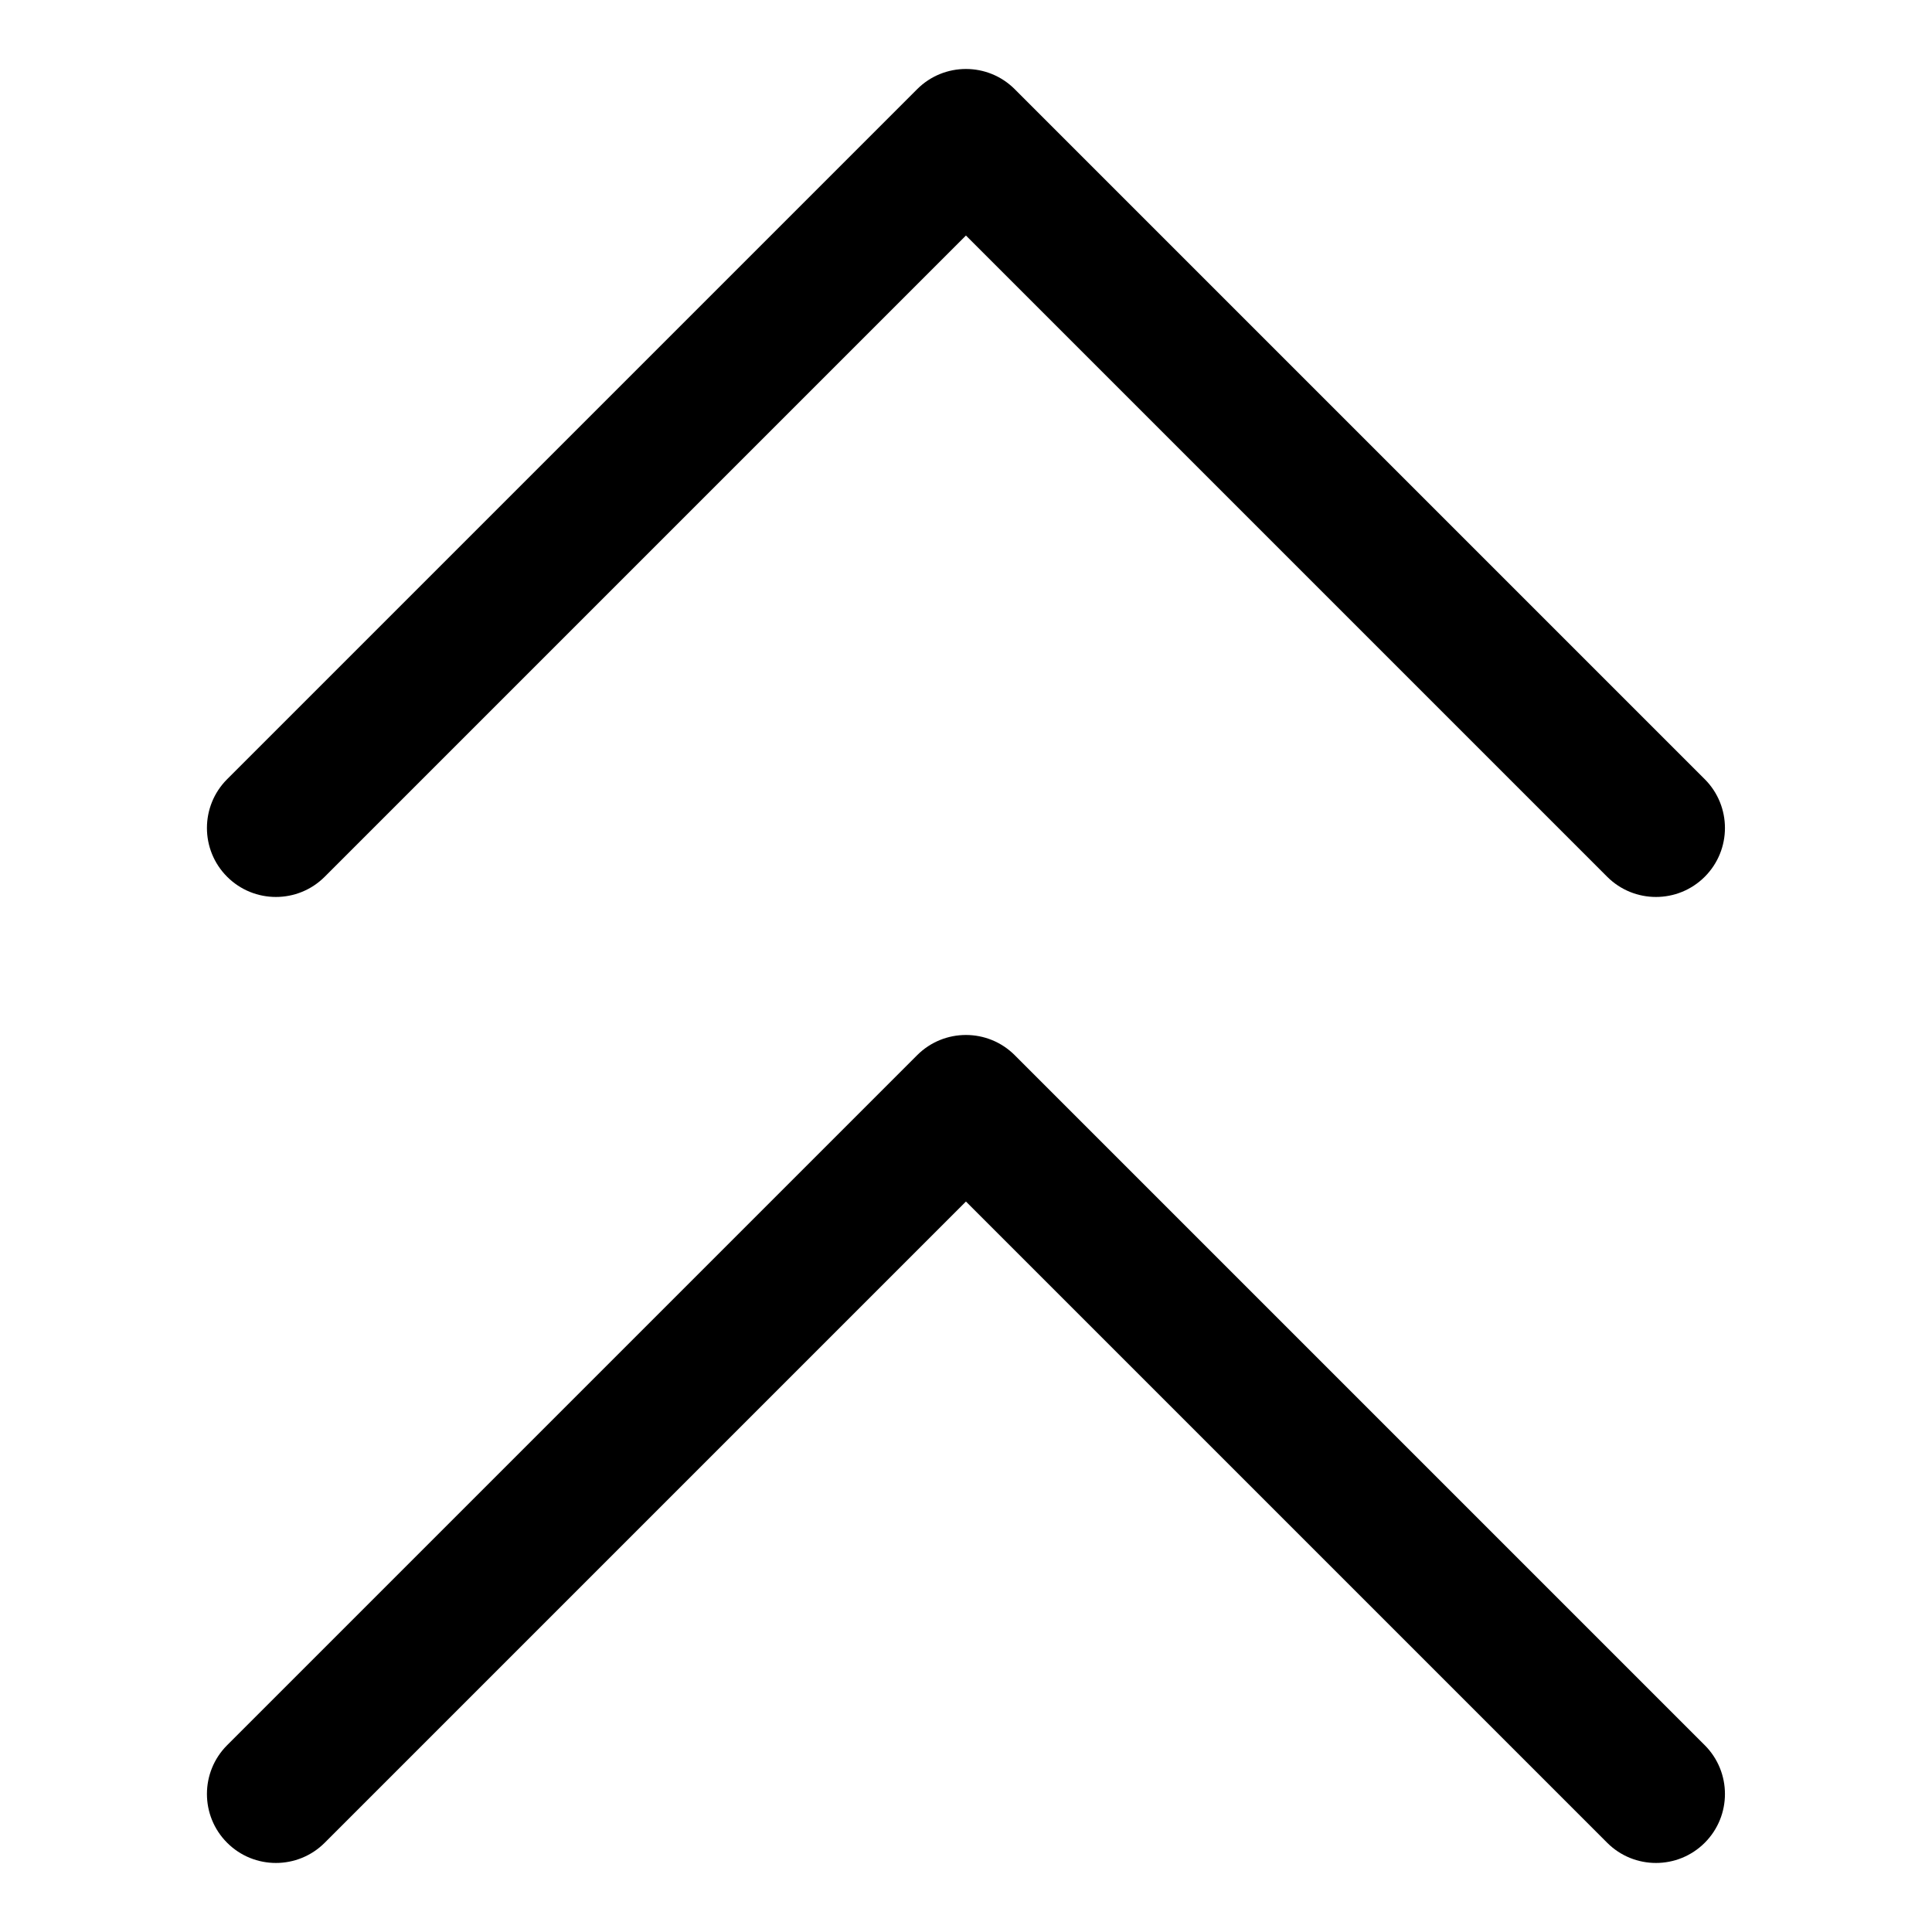 <!-- Generated by IcoMoon.io -->
<svg version="1.1" xmlns="http://www.w3.org/2000/svg" width="32" height="32" viewBox="0 0 32 32">
<title>chevrons-up</title>
<path d="M16 3.902l10.62 10.62c0.446 0.446 1.17 0.446 1.616 0s0.446-1.17 0-1.616l-11.429-11.429c-0.446-0.446-1.17-0.446-1.616 0l-11.429 11.429c-0.446 0.446-0.446 1.17 0 1.616s1.17 0.446 1.616 0l10.62-10.62z"></path>
<path d="M16 19.902l10.62 10.62c0.446 0.446 1.17 0.446 1.616 0s0.446-1.17 0-1.616l-11.429-11.429c-0.446-0.446-1.17-0.446-1.616 0l-11.429 11.429c-0.446 0.446-0.446 1.17 0 1.616s1.17 0.446 1.616 0l10.62-10.62z"></path>
</svg>
